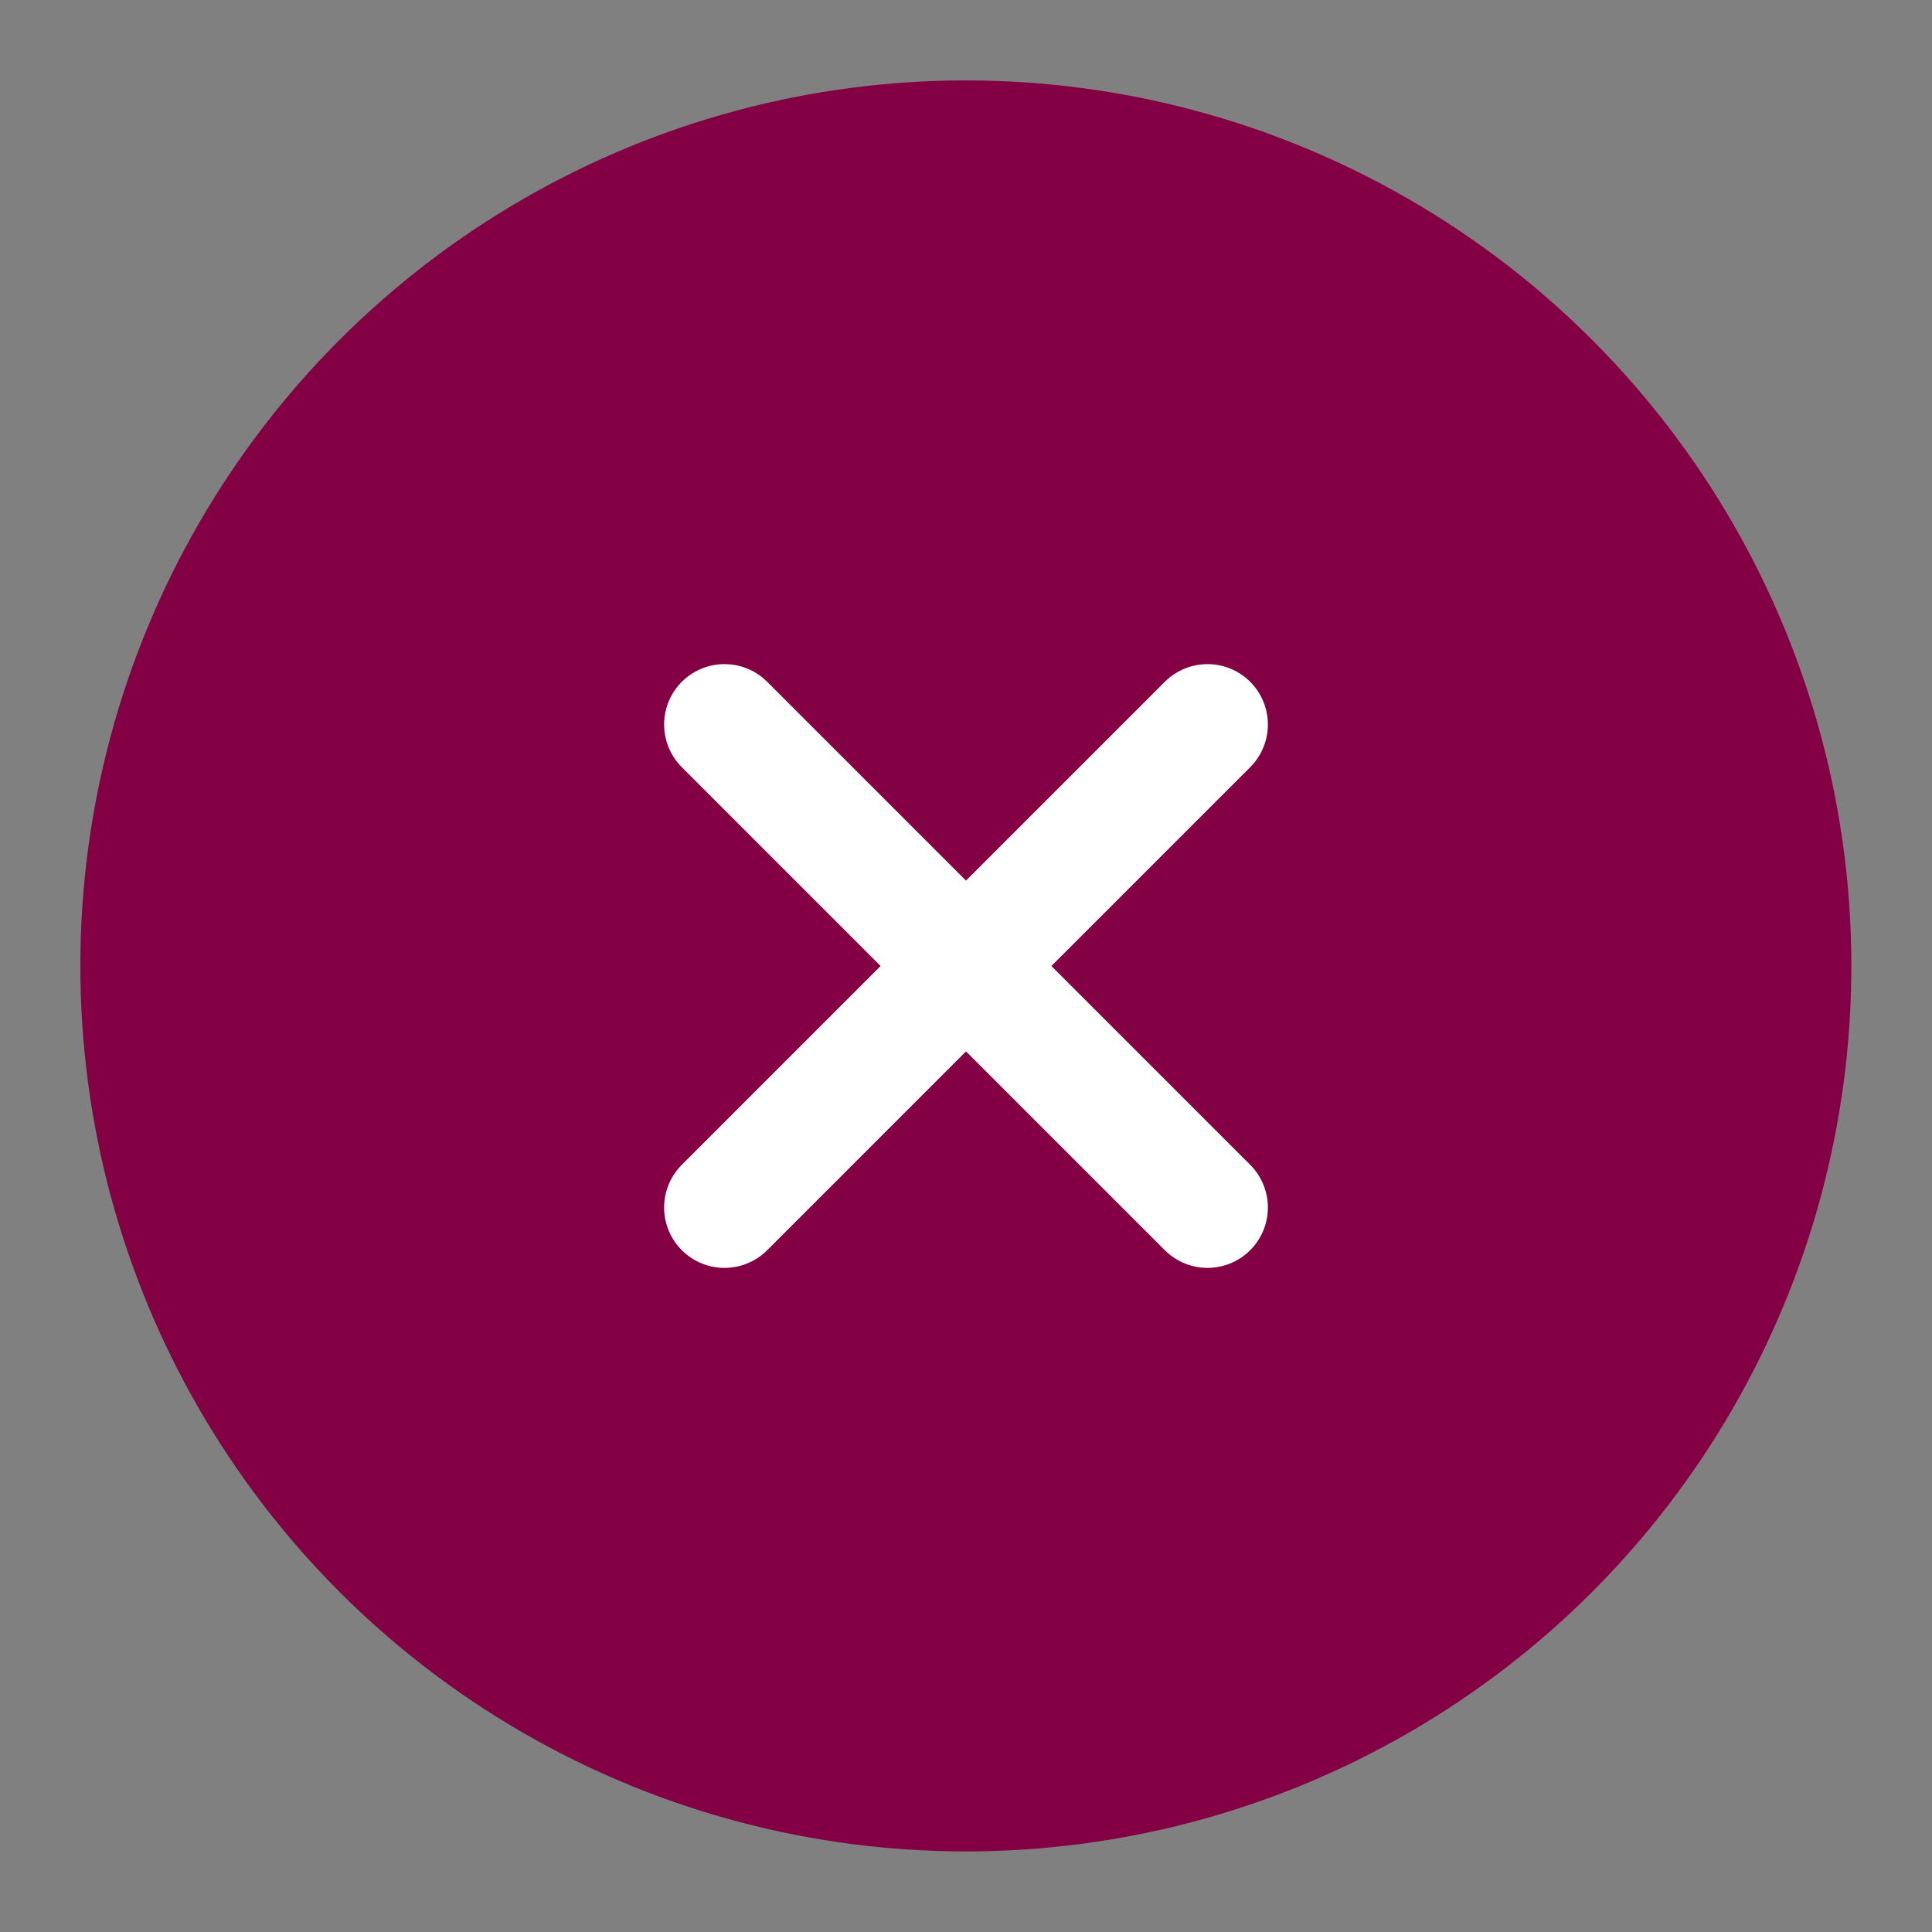 <svg width="24" height="24" viewBox="0 0 24 24" fill="none" xmlns="http://www.w3.org/2000/svg">
<rect x="0" y="0" width="24" height="24" fill="#808080" stroke="none"/>
<circle cx="11.998" cy="11.999" r="11" fill="#830045"/>
<path d="M9 15L15 9" stroke="white" stroke-width="1.5" stroke-linecap="round" stroke-linejoin="round"/>
<path d="M15 15L9 9" stroke="white" stroke-width="1.5" stroke-linecap="round" stroke-linejoin="round"/>
</svg>
